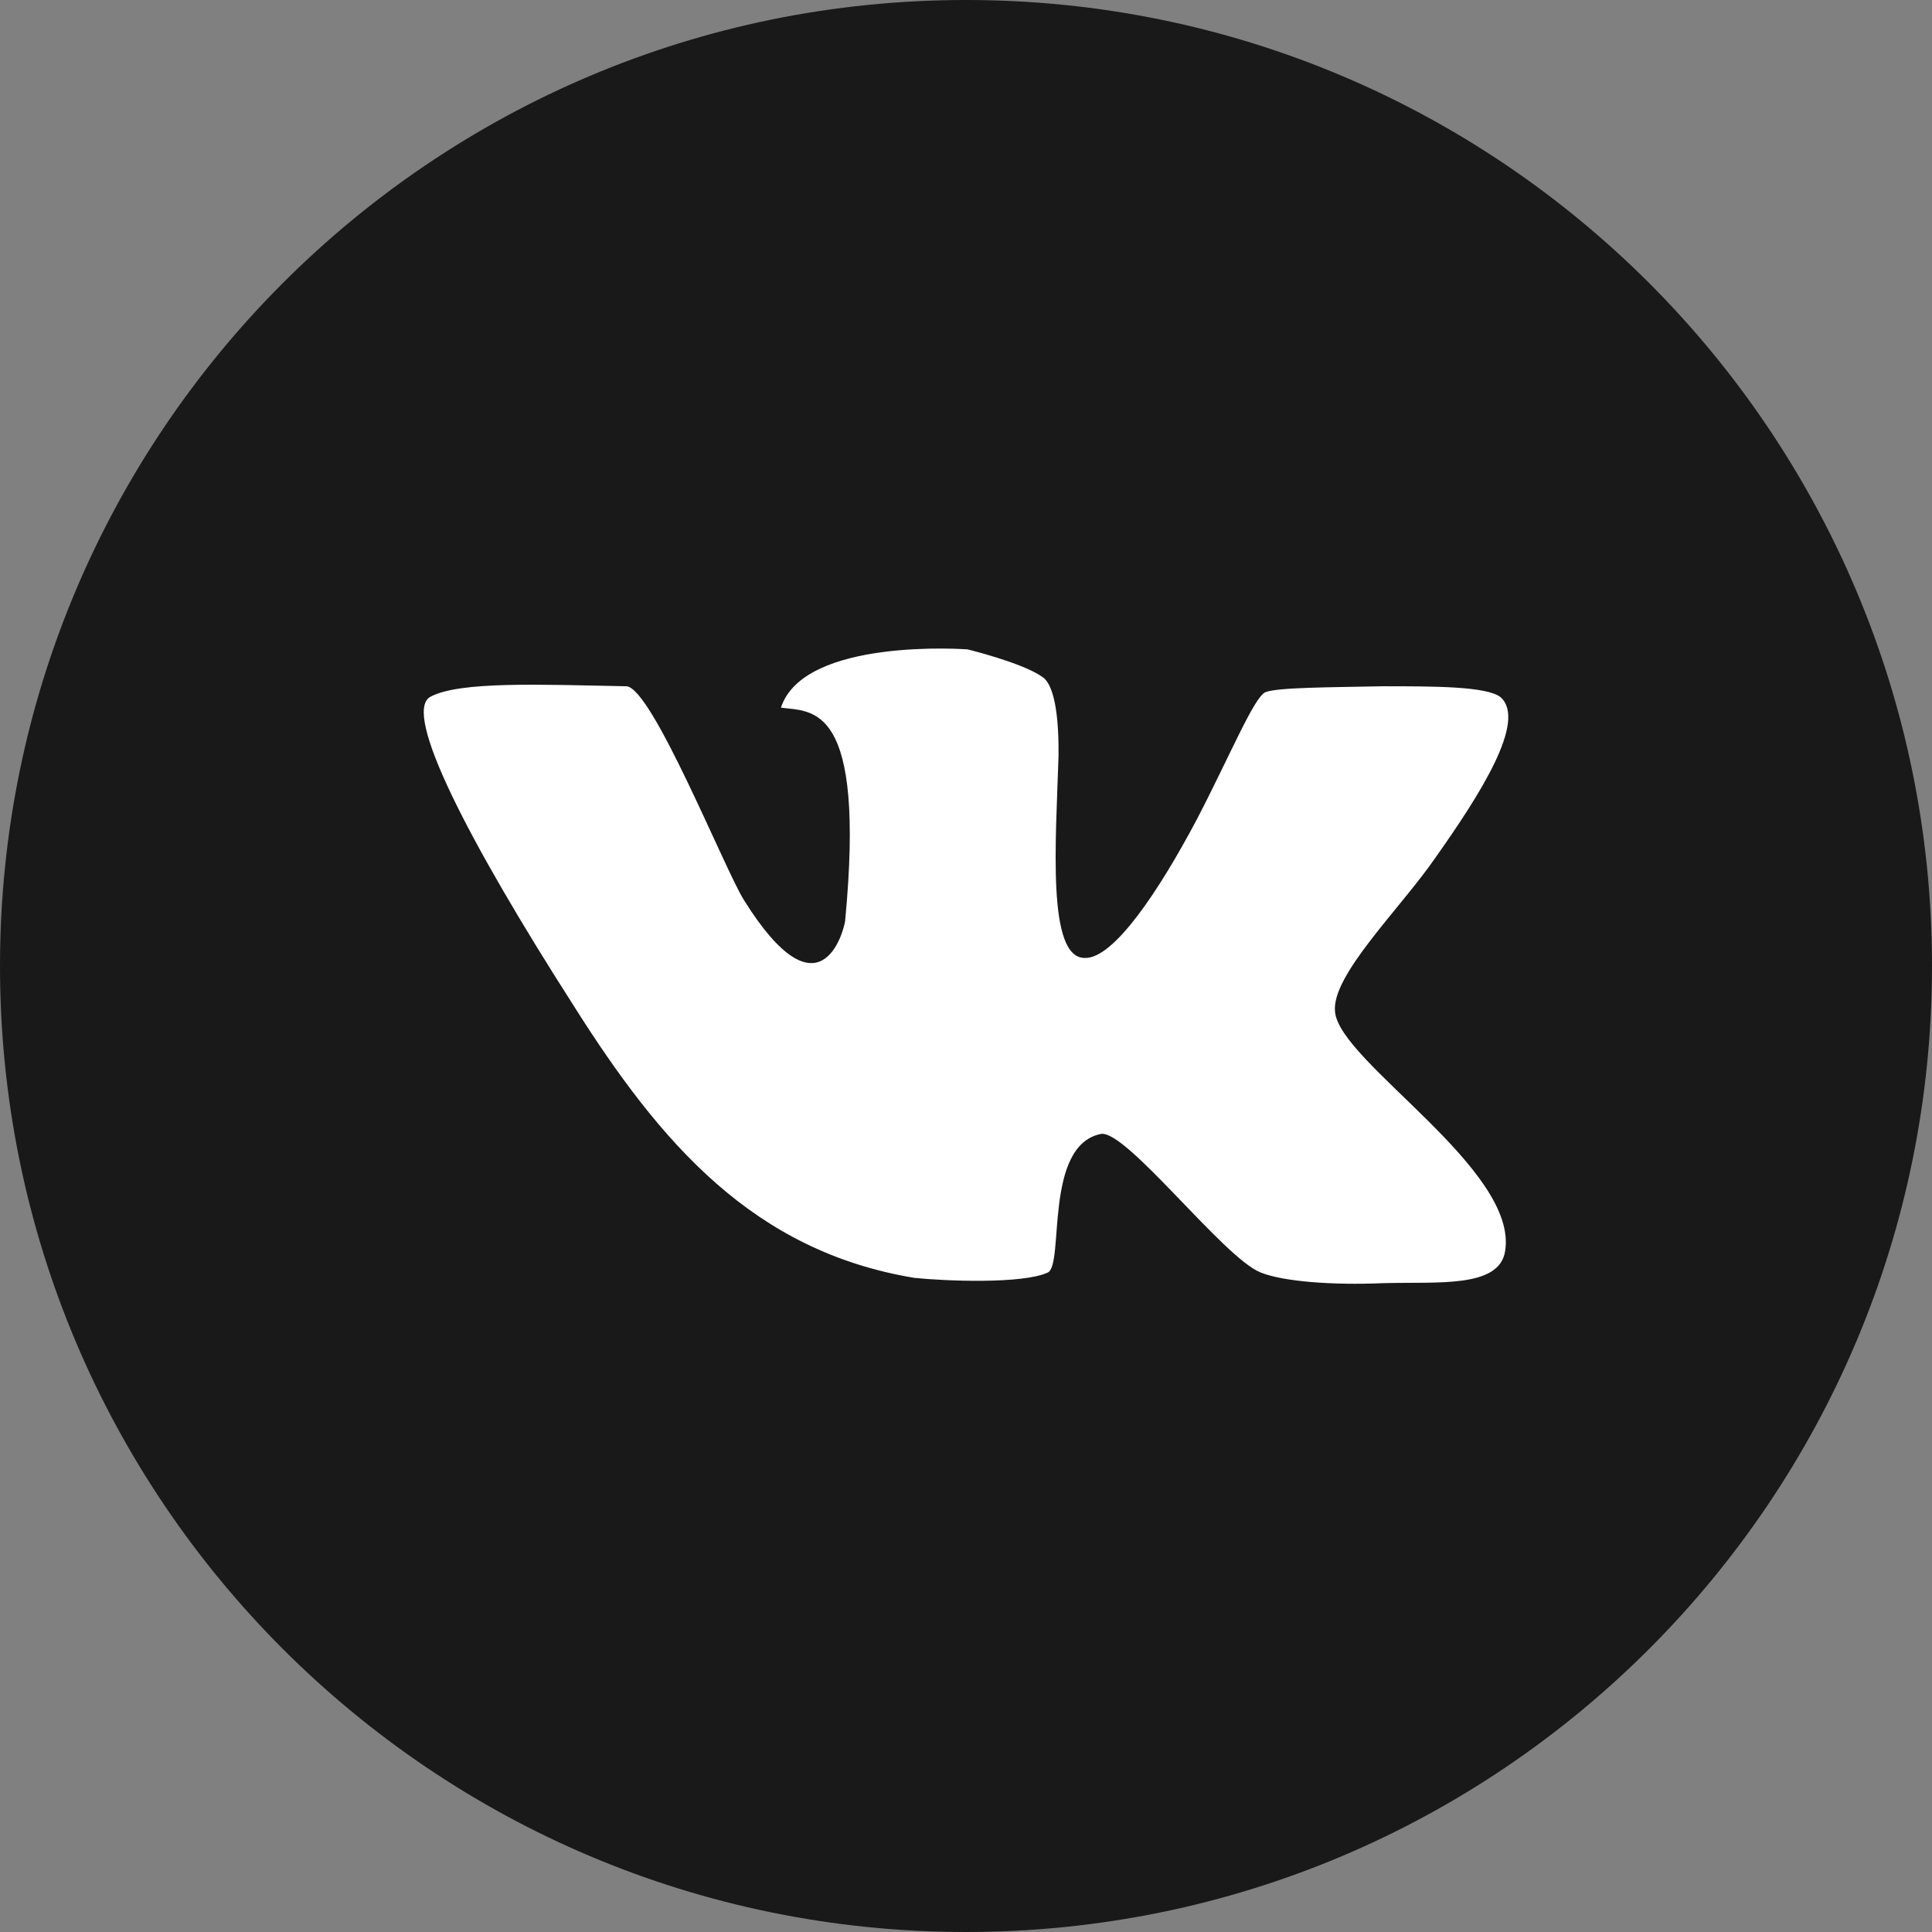 <svg height="512" width="512" xmlns="http://www.w3.org/2000/svg"><rect width="100%" height="100%" fill="#808080" stroke="none"/><path d="M437.012 74.982C390.66 28.641 326.733 0 255.997 0S121.334 28.641 74.982 74.982C28.636 121.339 0 185.407 0 255.997c0 70.737 28.636 134.663 74.982 181.02C121.334 483.363 185.261 512 255.997 512s134.663-28.637 181.015-74.983C483.358 390.66 512 326.734 512 255.997c0-70.59-28.642-134.658-74.988-181.015z" fill="#191919"/><path clip-rule="evenodd" d="M397.602 184.7c-3.826-2.832-17.574-2.832-31.181-2.832-13.894.283-27.787.283-31.049 1.56-2.969 1.131-9.633 17.292-18.276 33.871-9.931 18.721-21.972 36.86-29.631 36.567-10.062 0-7.648-30.756-6.941-53.571.137-14.888-2.271-19.71-4.397-20.977-5.245-3.69-19.7-7.225-19.7-7.225s-43.383-3.267-49.472 15.444c8.36 1.136 22.537-1.424 17.009 56.55-.424 2.842-6.664 26.652-26.793-5.528-5.104-8.073-24.375-56.409-31.181-56.691-22.264-.429-44.367-1.419-52.016 2.832-7.235 4.256 9.633 37.421 38.127 81.935 23.098 36.567 47.624 64.92 90.149 72.004 8.077.857 28.777 1.696 35.441-1.414 4.387-2.131-1.142-33.594 14.03-36.719 6.664-1.271 32.594 32.893 42.373 36.719 5.968 2.408 19.003 3.398 32.326 2.828 14.46-.42 30.894 1.424 32.453-8.498 3.55-21.688-43.787-50.047-45.069-63.365-1.136-9.638 17.297-27.354 26.646-40.965 11.618-16.444 24.387-36.285 17.152-42.525z" fill="#fff"/></svg>